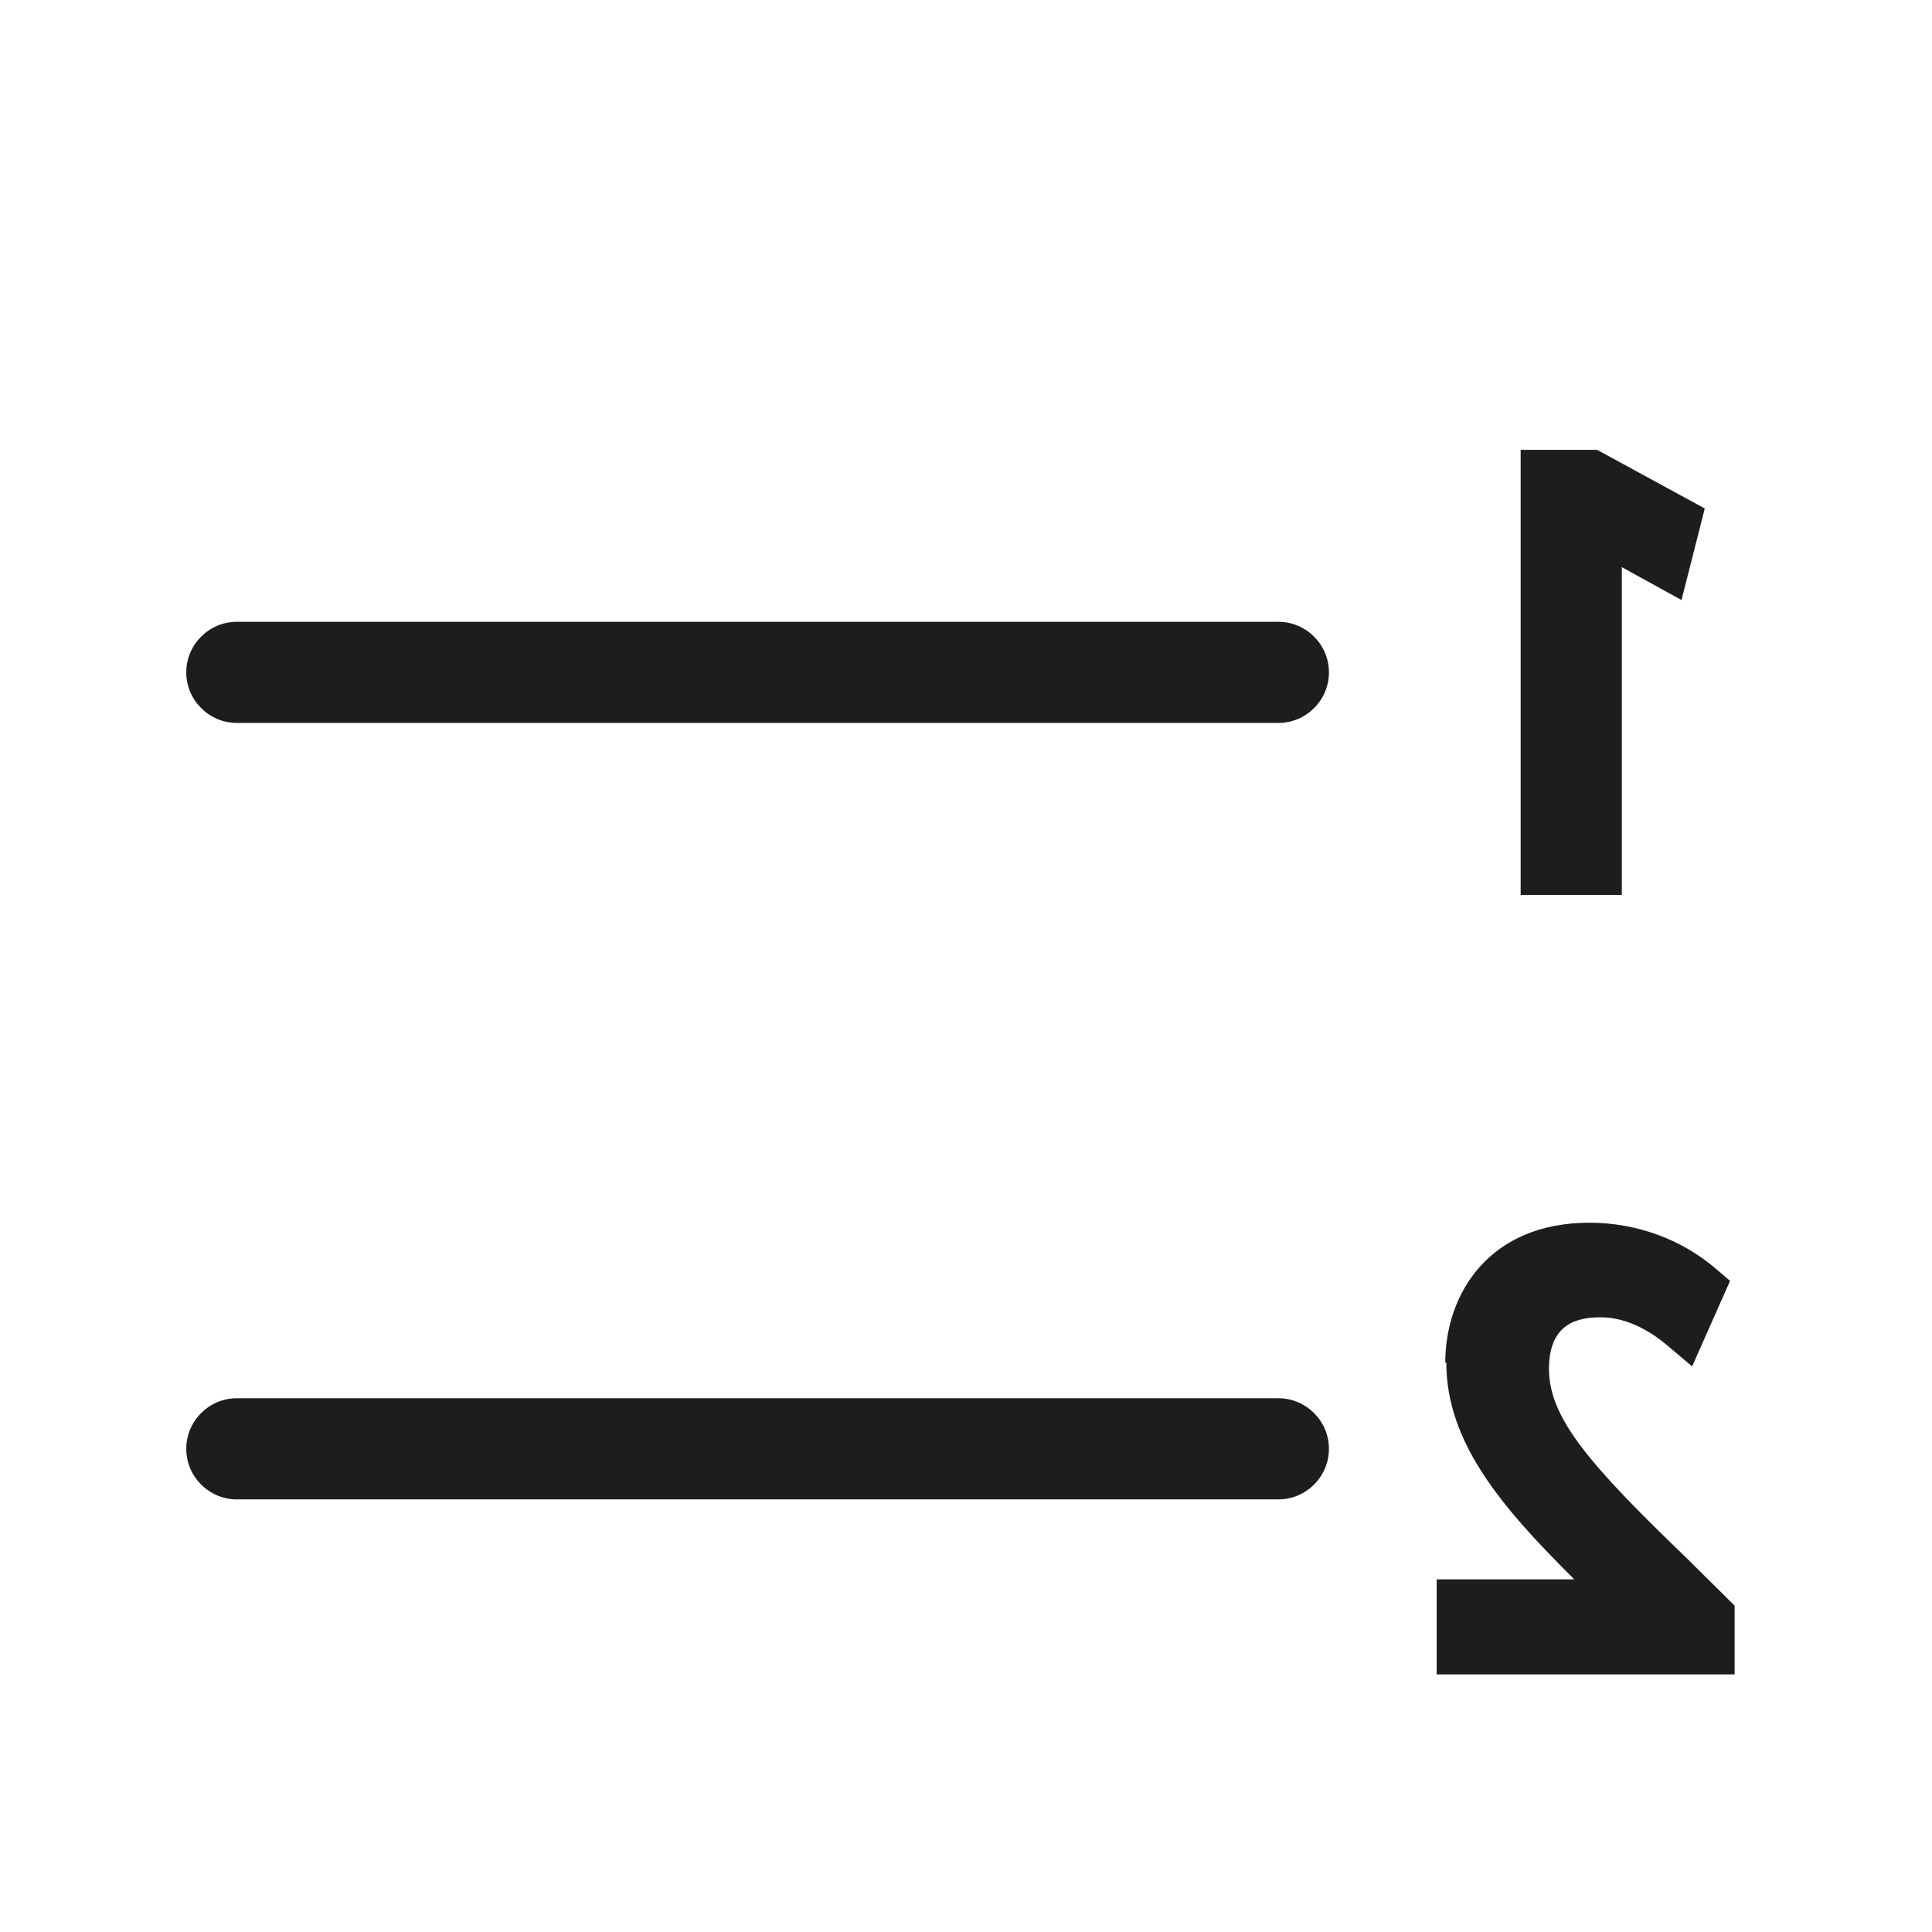 <?xml version="1.0" encoding="iso-8859-1"?>
<!DOCTYPE svg PUBLIC "-//W3C//DTD SVG 1.1//EN" "http://www.w3.org/Graphics/SVG/1.1/DTD/svg11.dtd">
<svg version="1.1" xmlns="http://www.w3.org/2000/svg" xmlns:xlink="http://www.w3.org/1999/xlink" x="0px"
	y="0px" width="511.626px" height="511.627px" viewBox="0 0 1100 1100"
	style="enable-background:new 0 0 1100 1100;" xml:space="preserve">
	<g>
		

<path transform="rotate(180 500 500) scale(0.9)" d="M302.398 653.762h658.878c17.6 0 32 14.4 32 32s-14.4 32-32 32h-658.878c-17.6 0-32-14.4-32-32s14.4-32 32-32zM961.277 226.56h-658.878c-17.6 0-32-14.4-32-32s14.4-32 32-32h658.878c17.6 0 32 14.4 32 32s-14.4 32-32 32zM85.117 752.32v-207.359h64v281.598h-48.32l-68.16-37.117 14.721-57.922 37.76 20.801zM196.798 248.96c0 44.16-28.16 88.64-91.2 88.64-29.44 0-57.92-10.24-80-29.12l-8.96-7.68 24-54.080 16.32 13.76c7.68 6.4 23.040 17.283 41.6 17.283 14.080 0 32.641-3.523 32.641-32.643 0-31.040-25.6-60.477-86.72-119.357l-30.721-30.403v-43.52h188.481v60.16h-87.040c46.4 46.080 80.96 86.72 80.96 137.28l0.64-0.32z" fill="#1D1D1D" />

    </g>
</svg>
